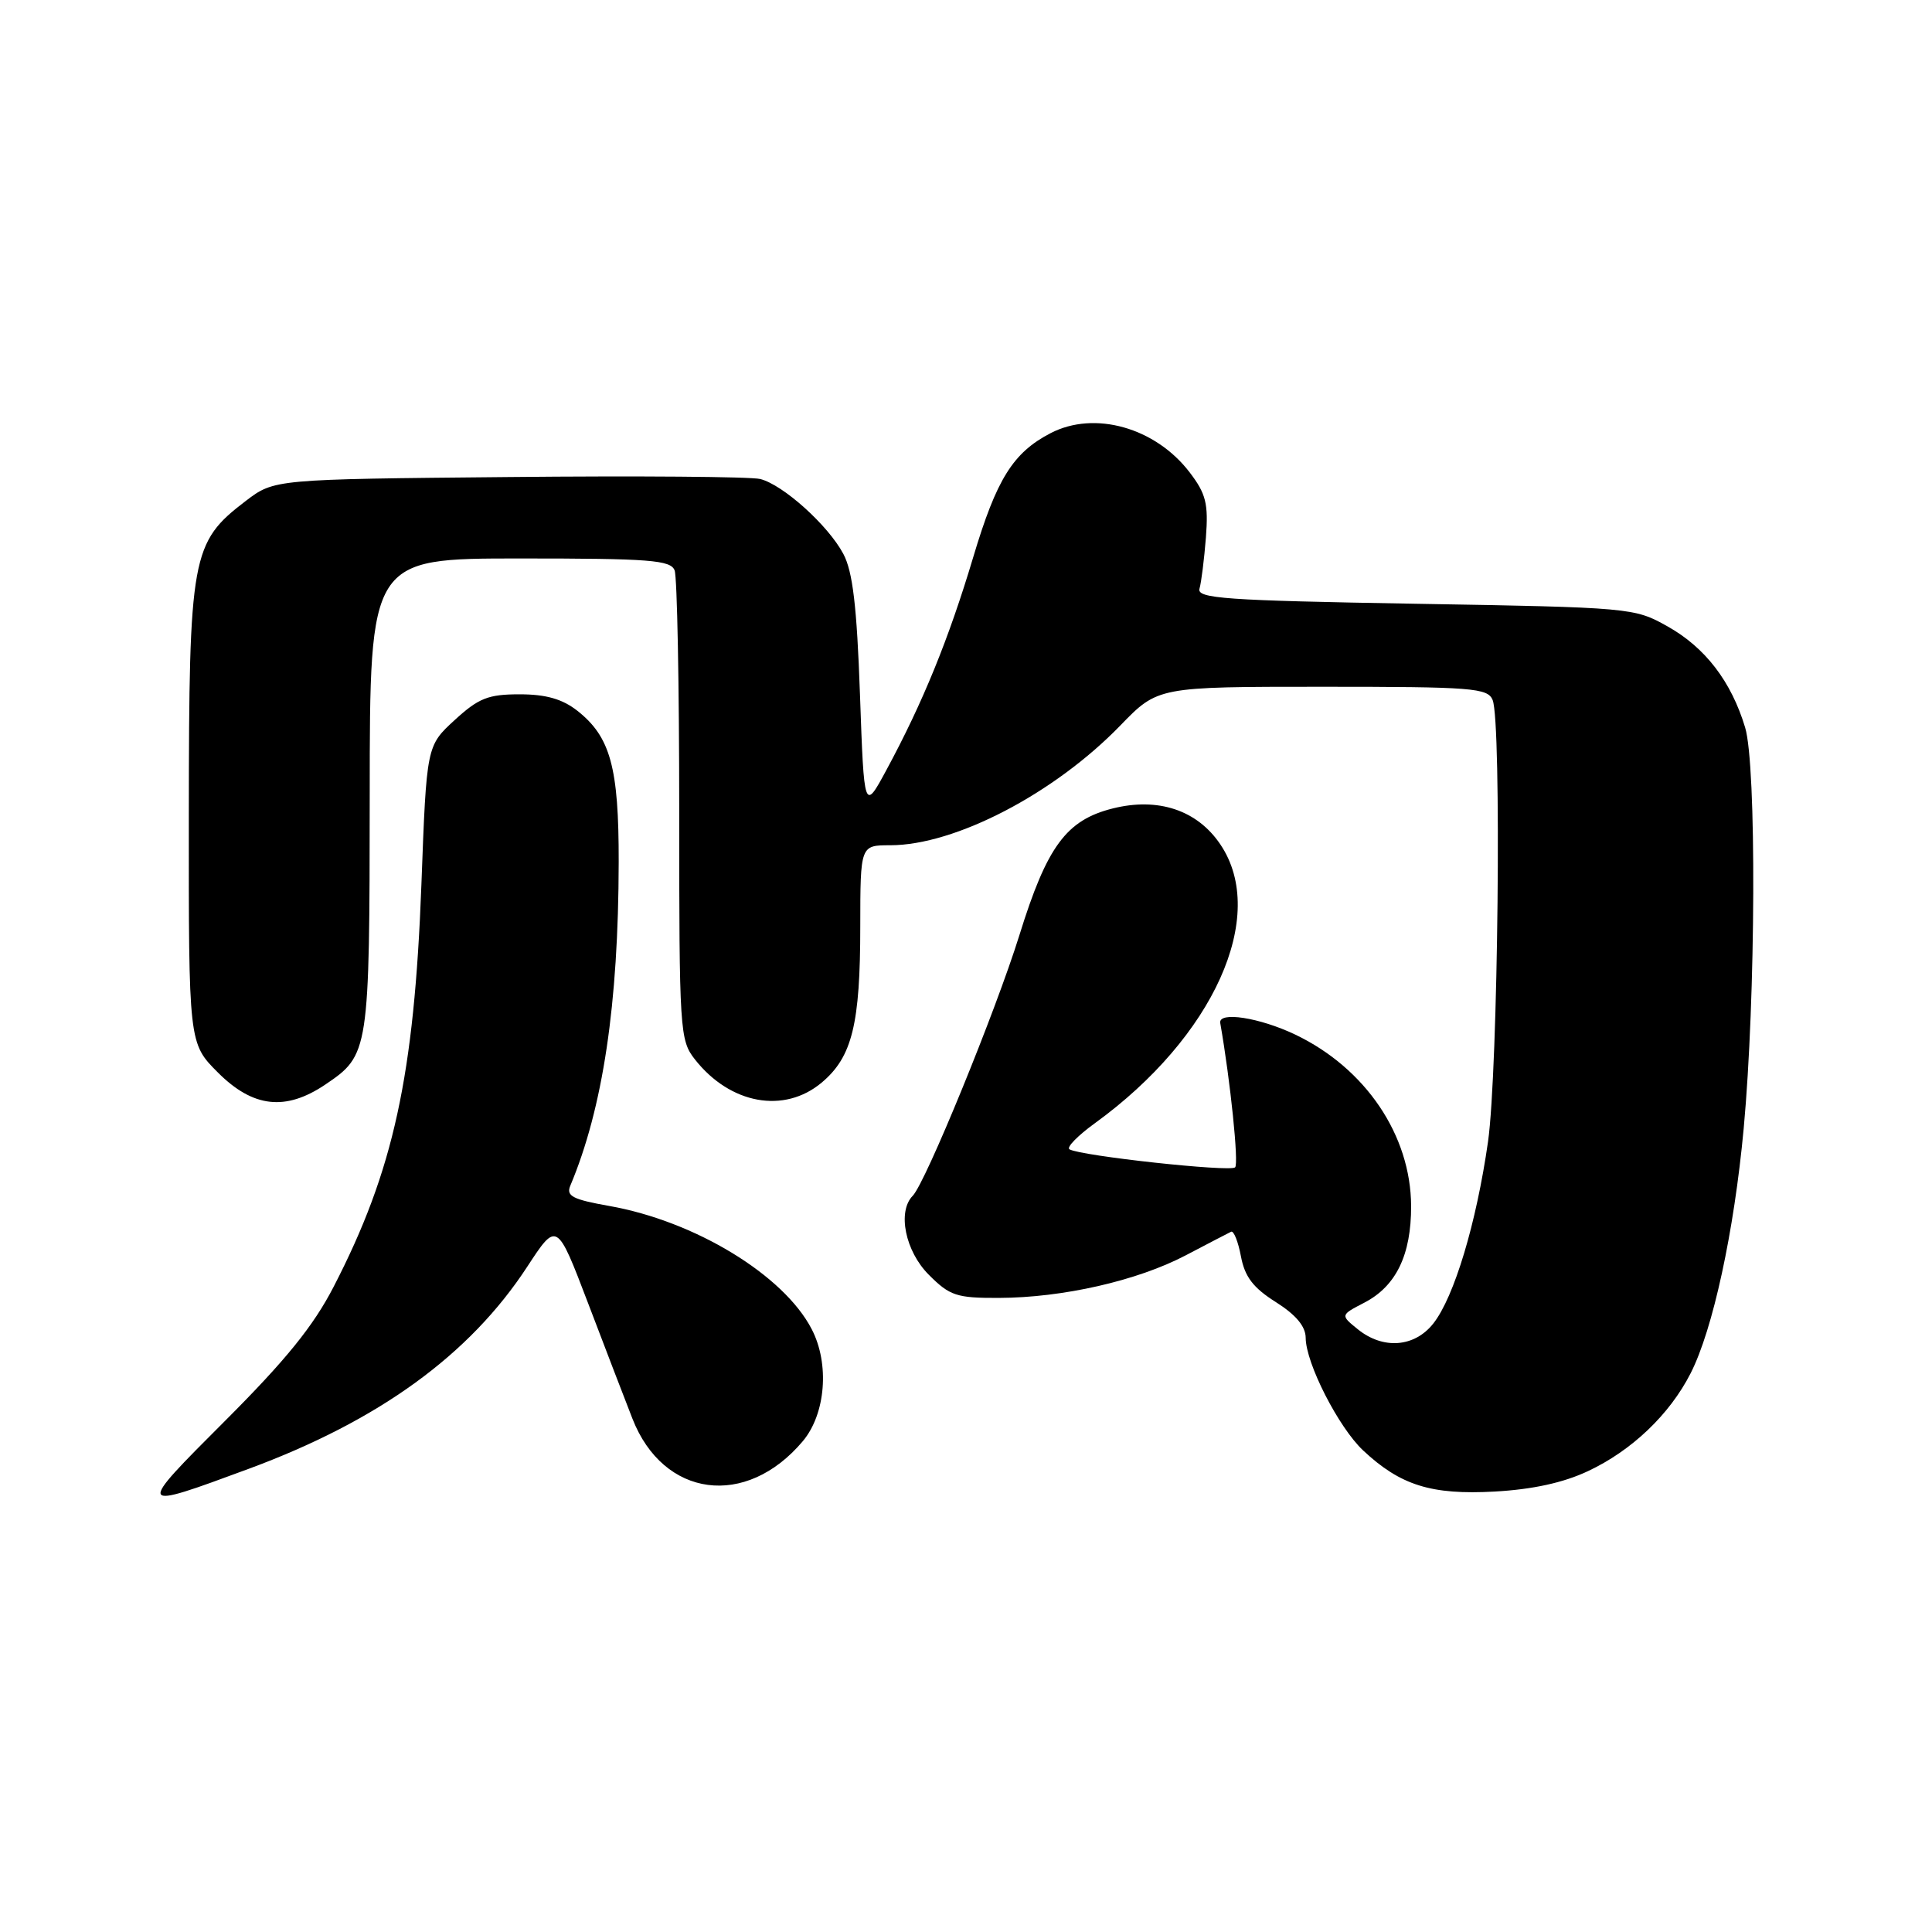 <?xml version="1.0" encoding="UTF-8" standalone="no"?>
<!DOCTYPE svg PUBLIC "-//W3C//DTD SVG 1.1//EN" "http://www.w3.org/Graphics/SVG/1.1/DTD/svg11.dtd" >
<svg xmlns="http://www.w3.org/2000/svg" xmlns:xlink="http://www.w3.org/1999/xlink" version="1.1" viewBox="0 0 256 256">
 <g >
 <path fill="currentColor"
d=" M 33.00 194.61 C 50.24 188.23 62.24 179.51 69.86 167.85 C 73.79 161.84 73.79 161.84 77.92 172.67 C 80.19 178.63 82.83 185.51 83.80 187.98 C 87.90 198.46 98.85 199.91 106.38 190.96 C 109.41 187.35 109.94 180.72 107.56 176.13 C 103.85 168.95 92.09 161.80 80.70 159.79 C 75.90 158.94 75.00 158.48 75.56 157.13 C 79.89 146.84 81.95 133.07 81.98 114.22 C 82.00 101.68 80.89 97.63 76.49 94.17 C 74.51 92.62 72.34 92.00 68.85 92.00 C 64.69 92.00 63.42 92.50 60.25 95.41 C 56.52 98.83 56.52 98.83 55.84 117.16 C 54.89 142.57 52.15 155.12 44.21 170.50 C 41.52 175.72 37.85 180.24 29.83 188.26 C 17.93 200.16 17.94 200.18 33.00 194.61 Z  M 210.42 194.93 C 216.22 192.21 221.23 187.43 224.01 181.98 C 226.97 176.18 229.78 163.19 231.05 149.51 C 232.65 132.23 232.76 101.44 231.24 96.40 C 229.40 90.29 225.95 85.80 220.96 83.00 C 216.56 80.53 216.14 80.49 187.50 80.00 C 162.35 79.57 158.56 79.30 158.94 78.00 C 159.18 77.17 159.56 74.12 159.79 71.22 C 160.13 66.74 159.80 65.43 157.65 62.61 C 153.11 56.65 145.03 54.37 139.20 57.40 C 134.22 59.99 132.05 63.48 128.96 73.82 C 125.71 84.69 122.28 93.09 117.47 102.00 C 114.50 107.50 114.50 107.50 113.95 92.00 C 113.54 80.34 112.99 75.73 111.75 73.40 C 109.74 69.61 103.76 64.23 100.73 63.47 C 99.50 63.16 84.51 63.04 67.42 63.21 C 36.34 63.50 36.34 63.50 32.56 66.38 C 25.35 71.89 25.05 73.57 25.02 107.87 C 25.00 138.24 25.00 138.24 28.88 142.12 C 33.53 146.77 37.84 147.25 43.09 143.72 C 48.91 139.79 48.97 139.44 48.99 105.25 C 49.00 74.00 49.00 74.00 68.89 74.00 C 86.11 74.00 88.87 74.21 89.39 75.58 C 89.73 76.45 90.00 90.79 90.00 107.45 C 90.00 136.64 90.07 137.83 92.09 140.39 C 96.76 146.32 103.92 147.62 108.89 143.44 C 112.92 140.05 113.99 135.70 113.99 122.75 C 114.00 112.00 114.00 112.00 117.96 112.00 C 126.56 112.00 139.69 105.17 148.46 96.12 C 153.42 91.00 153.42 91.00 175.24 91.00 C 195.08 91.00 197.13 91.16 197.78 92.75 C 198.99 95.70 198.51 141.86 197.17 151.28 C 195.63 162.06 192.69 171.85 189.93 175.36 C 187.44 178.53 183.27 178.85 179.91 176.13 C 177.60 174.26 177.60 174.26 180.78 172.61 C 184.99 170.43 187.00 166.28 186.98 159.80 C 186.94 150.42 180.94 141.54 171.63 137.09 C 166.90 134.83 161.41 133.98 161.69 135.56 C 163.04 143.27 164.16 154.17 163.66 154.68 C 163.01 155.32 143.22 153.17 141.71 152.29 C 141.28 152.04 142.80 150.48 145.08 148.83 C 160.82 137.42 168.07 121.34 161.71 111.90 C 158.65 107.34 153.45 105.61 147.42 107.13 C 141.29 108.67 138.73 112.14 135.08 123.90 C 131.93 134.02 122.64 156.72 120.94 158.45 C 118.88 160.54 119.95 165.80 123.08 168.92 C 125.85 171.70 126.76 172.00 132.33 171.98 C 140.81 171.96 150.72 169.70 157.13 166.33 C 160.08 164.78 162.78 163.38 163.13 163.21 C 163.48 163.05 164.06 164.52 164.43 166.47 C 164.94 169.18 166.05 170.64 169.05 172.53 C 171.72 174.22 173.00 175.75 173.01 177.26 C 173.02 180.63 177.37 189.14 180.62 192.19 C 185.56 196.82 189.66 198.10 198.03 197.64 C 203.07 197.36 207.16 196.47 210.42 194.93 Z "/>
</g>
</svg>
